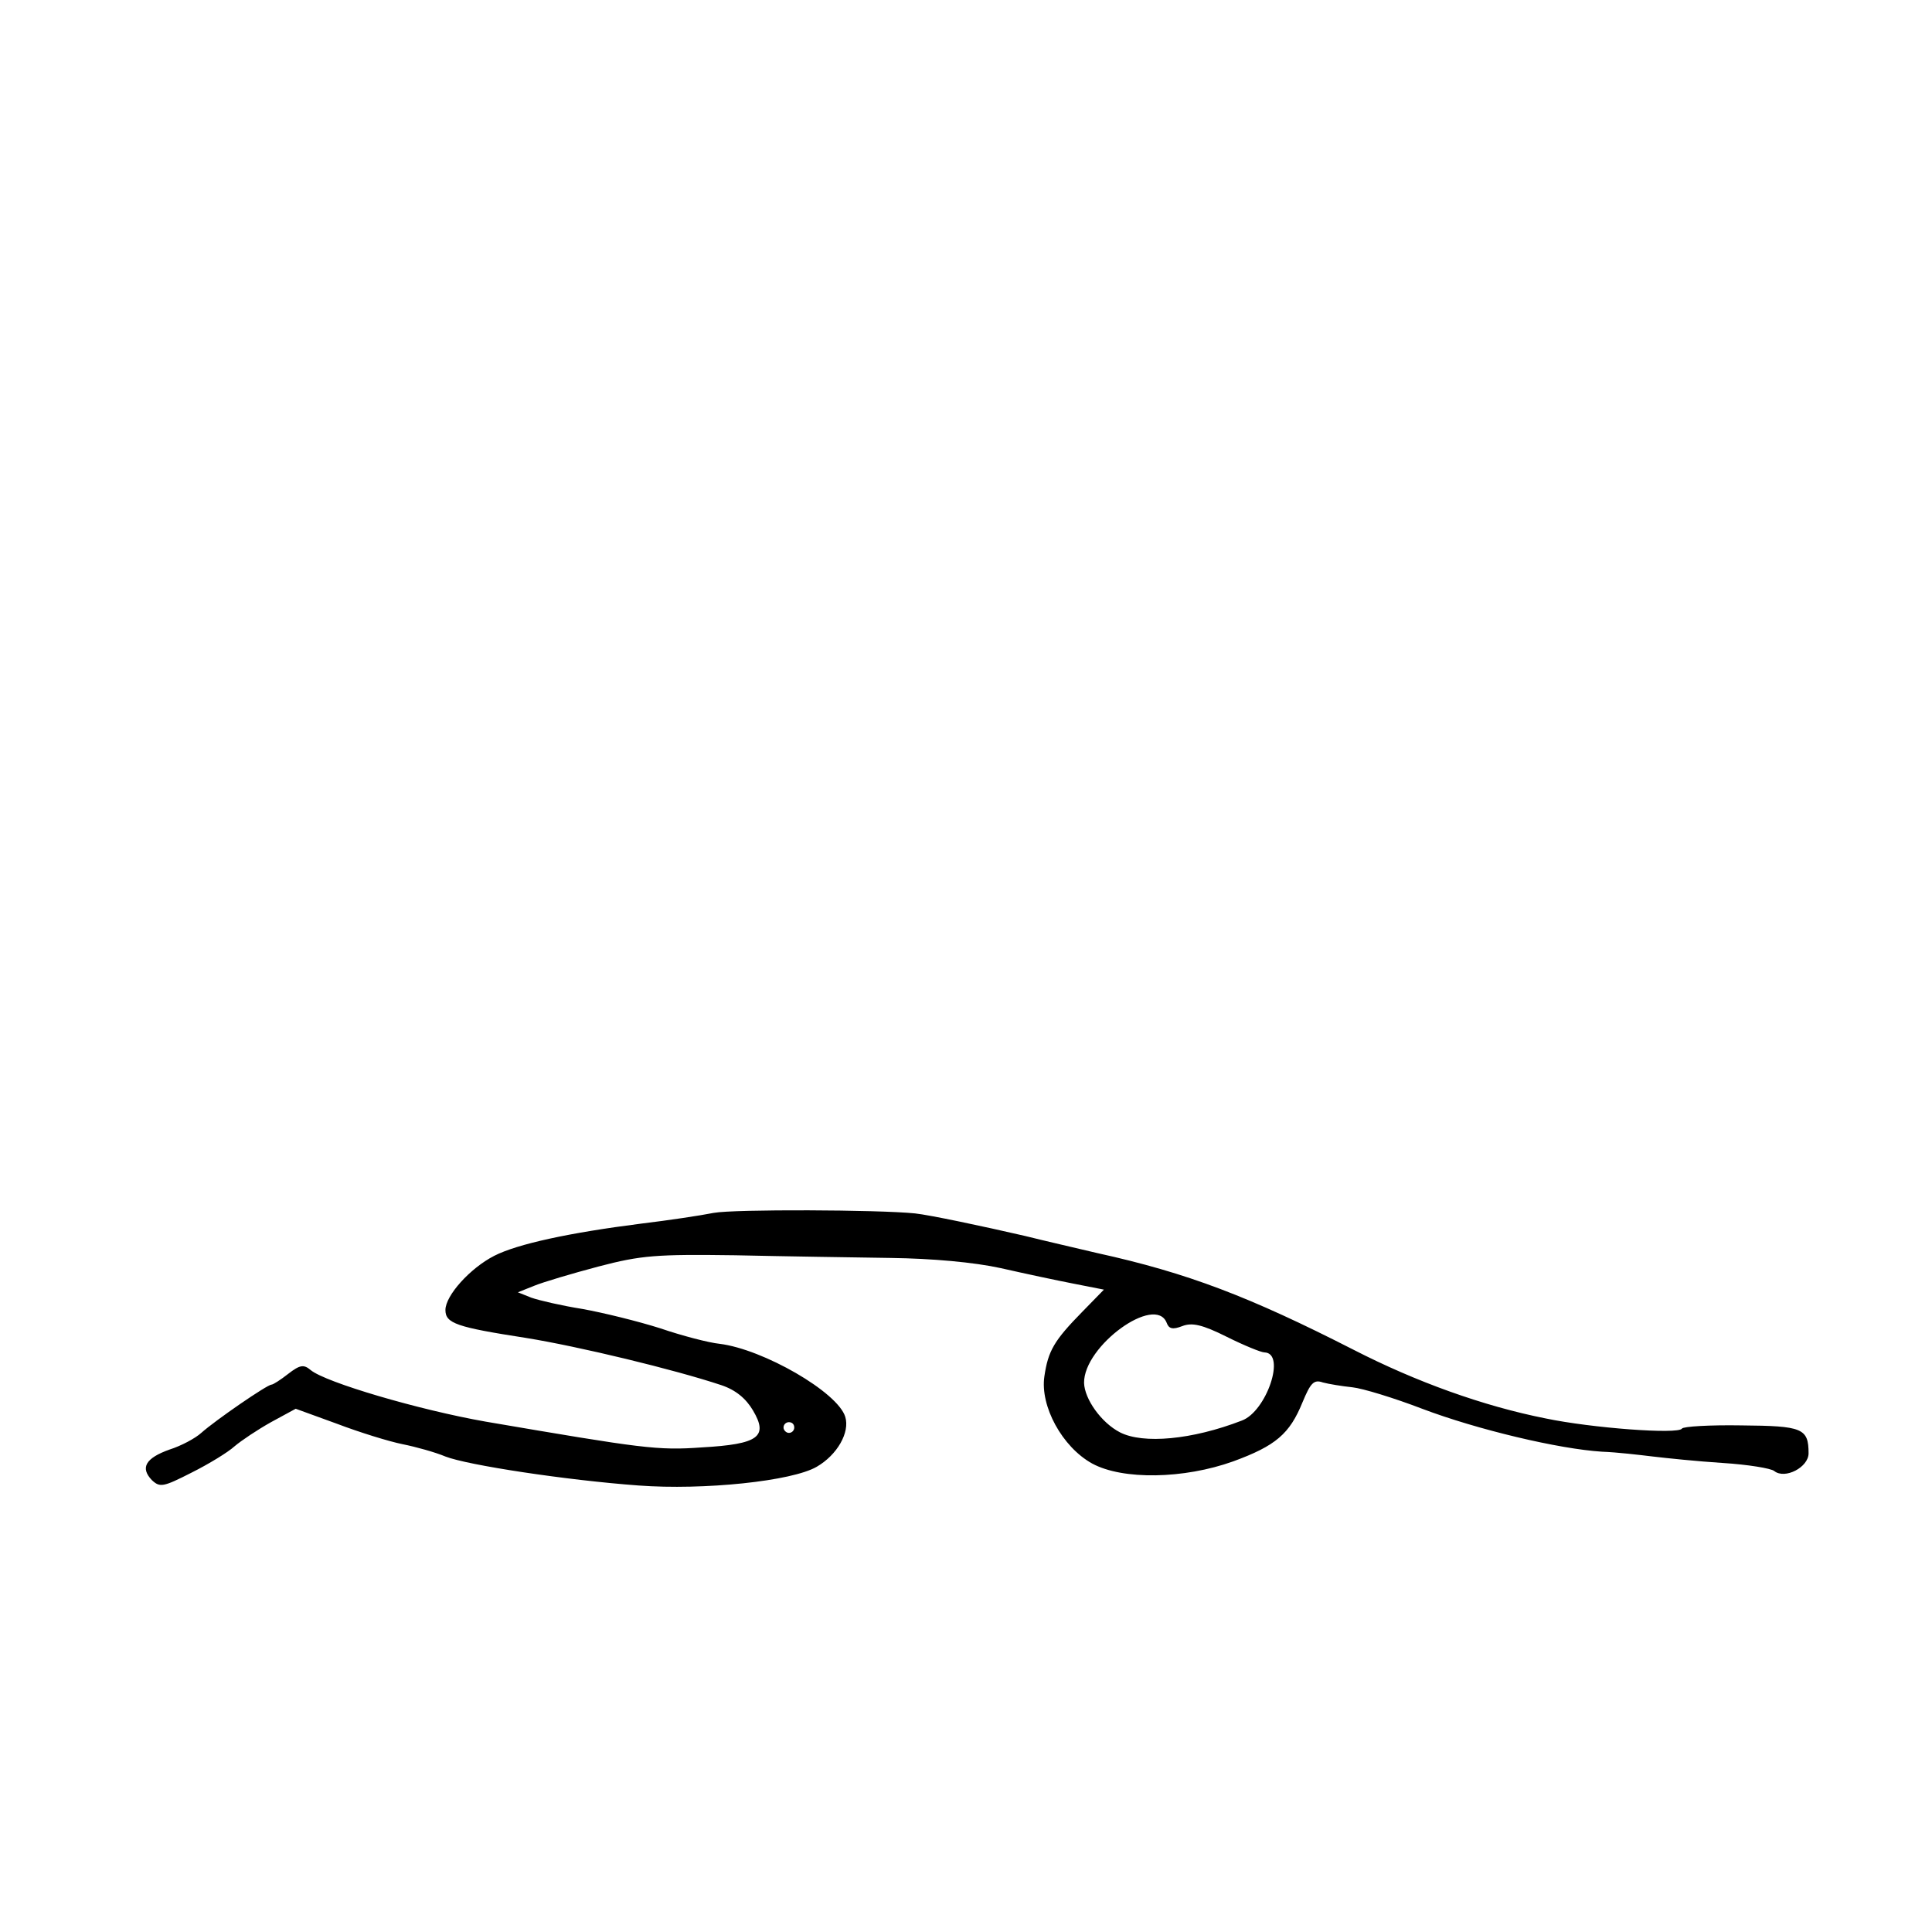 <?xml version="1.0" standalone="no"?>
<!DOCTYPE svg PUBLIC "-//W3C//DTD SVG 20010904//EN" "http://www.w3.org/TR/2001/REC-SVG-20010904/DTD/svg10.dtd">
<svg xmlns="http://www.w3.org/2000/svg" version="1.0" width="360pt" height="360pt" viewBox="0 0 360 360" preserveAspectRatio="xMidYMid meet">

<g transform="translate(0,360) scale(0.1,-0.1)" fill="#000000" stroke="none">
<path d="M1330 1340 c-25 -5 -85 -14 -135 -20 -134 -17 -231 -38 -274 -60 -45 -23 -91 -74 -91 -101 0 -25 21 -32 150 -52 99 -16 277 -59 364 -88 27 -9 46 -25 59 -47 29 -49 11 -63 -95 -69 -83 -6 -110 -2 -403 48 -125 22 -298 73 -326 96 -13 11 -20 10 -42 -7 -14 -11 -28 -20 -31 -20 -8 0 -104 -66 -131 -90 -11 -10 -37 -24 -59 -31 -45 -16 -55 -34 -33 -57 15 -14 21 -13 74 14 32 16 68 38 80 49 13 11 43 31 68 45 l46 25 77 -28 c42 -16 97 -33 122 -38 25 -5 61 -15 80 -23 41 -16 224 -44 360 -54 121 -9 286 8 332 35 38 22 62 64 53 93 -14 46 -153 126 -234 136 -20 2 -70 15 -111 29 -41 13 -106 29 -145 36 -38 6 -81 16 -95 21 l-25 10 30 12 c17 7 71 23 120 36 80 21 108 23 255 21 91 -2 221 -4 290 -5 77 -1 155 -8 205 -19 44 -10 105 -23 136 -29 l56 -11 -40 -41 c-53 -54 -64 -73 -71 -121 -8 -55 33 -131 89 -162 57 -31 171 -29 263 4 79 29 105 51 129 110 15 36 21 43 38 37 11 -3 36 -7 55 -9 19 -2 78 -20 130 -40 103 -39 255 -75 335 -80 28 -1 70 -6 95 -9 25 -3 83 -9 130 -12 47 -3 90 -10 96 -15 20 -16 64 7 64 33 0 47 -12 51 -125 52 -59 1 -109 -2 -111 -6 -7 -11 -168 1 -254 19 -116 23 -241 68 -358 128 -194 99 -309 143 -477 180 -38 9 -99 23 -135 32 -78 18 -177 39 -205 42 -68 7 -337 8 -375 1z m844 -205 c4 -11 11 -13 29 -6 18 7 37 3 83 -20 32 -16 64 -29 70 -29 41 -1 4 -110 -42 -127 -93 -36 -184 -44 -227 -22 -35 18 -66 62 -67 92 -1 69 133 166 154 112z m-694 -195 c0 -5 -4 -10 -10 -10 -5 0 -10 5 -10 10 0 6 5 10 10 10 6 0 10 -4 10 -10z"/>
</g>
</svg>
